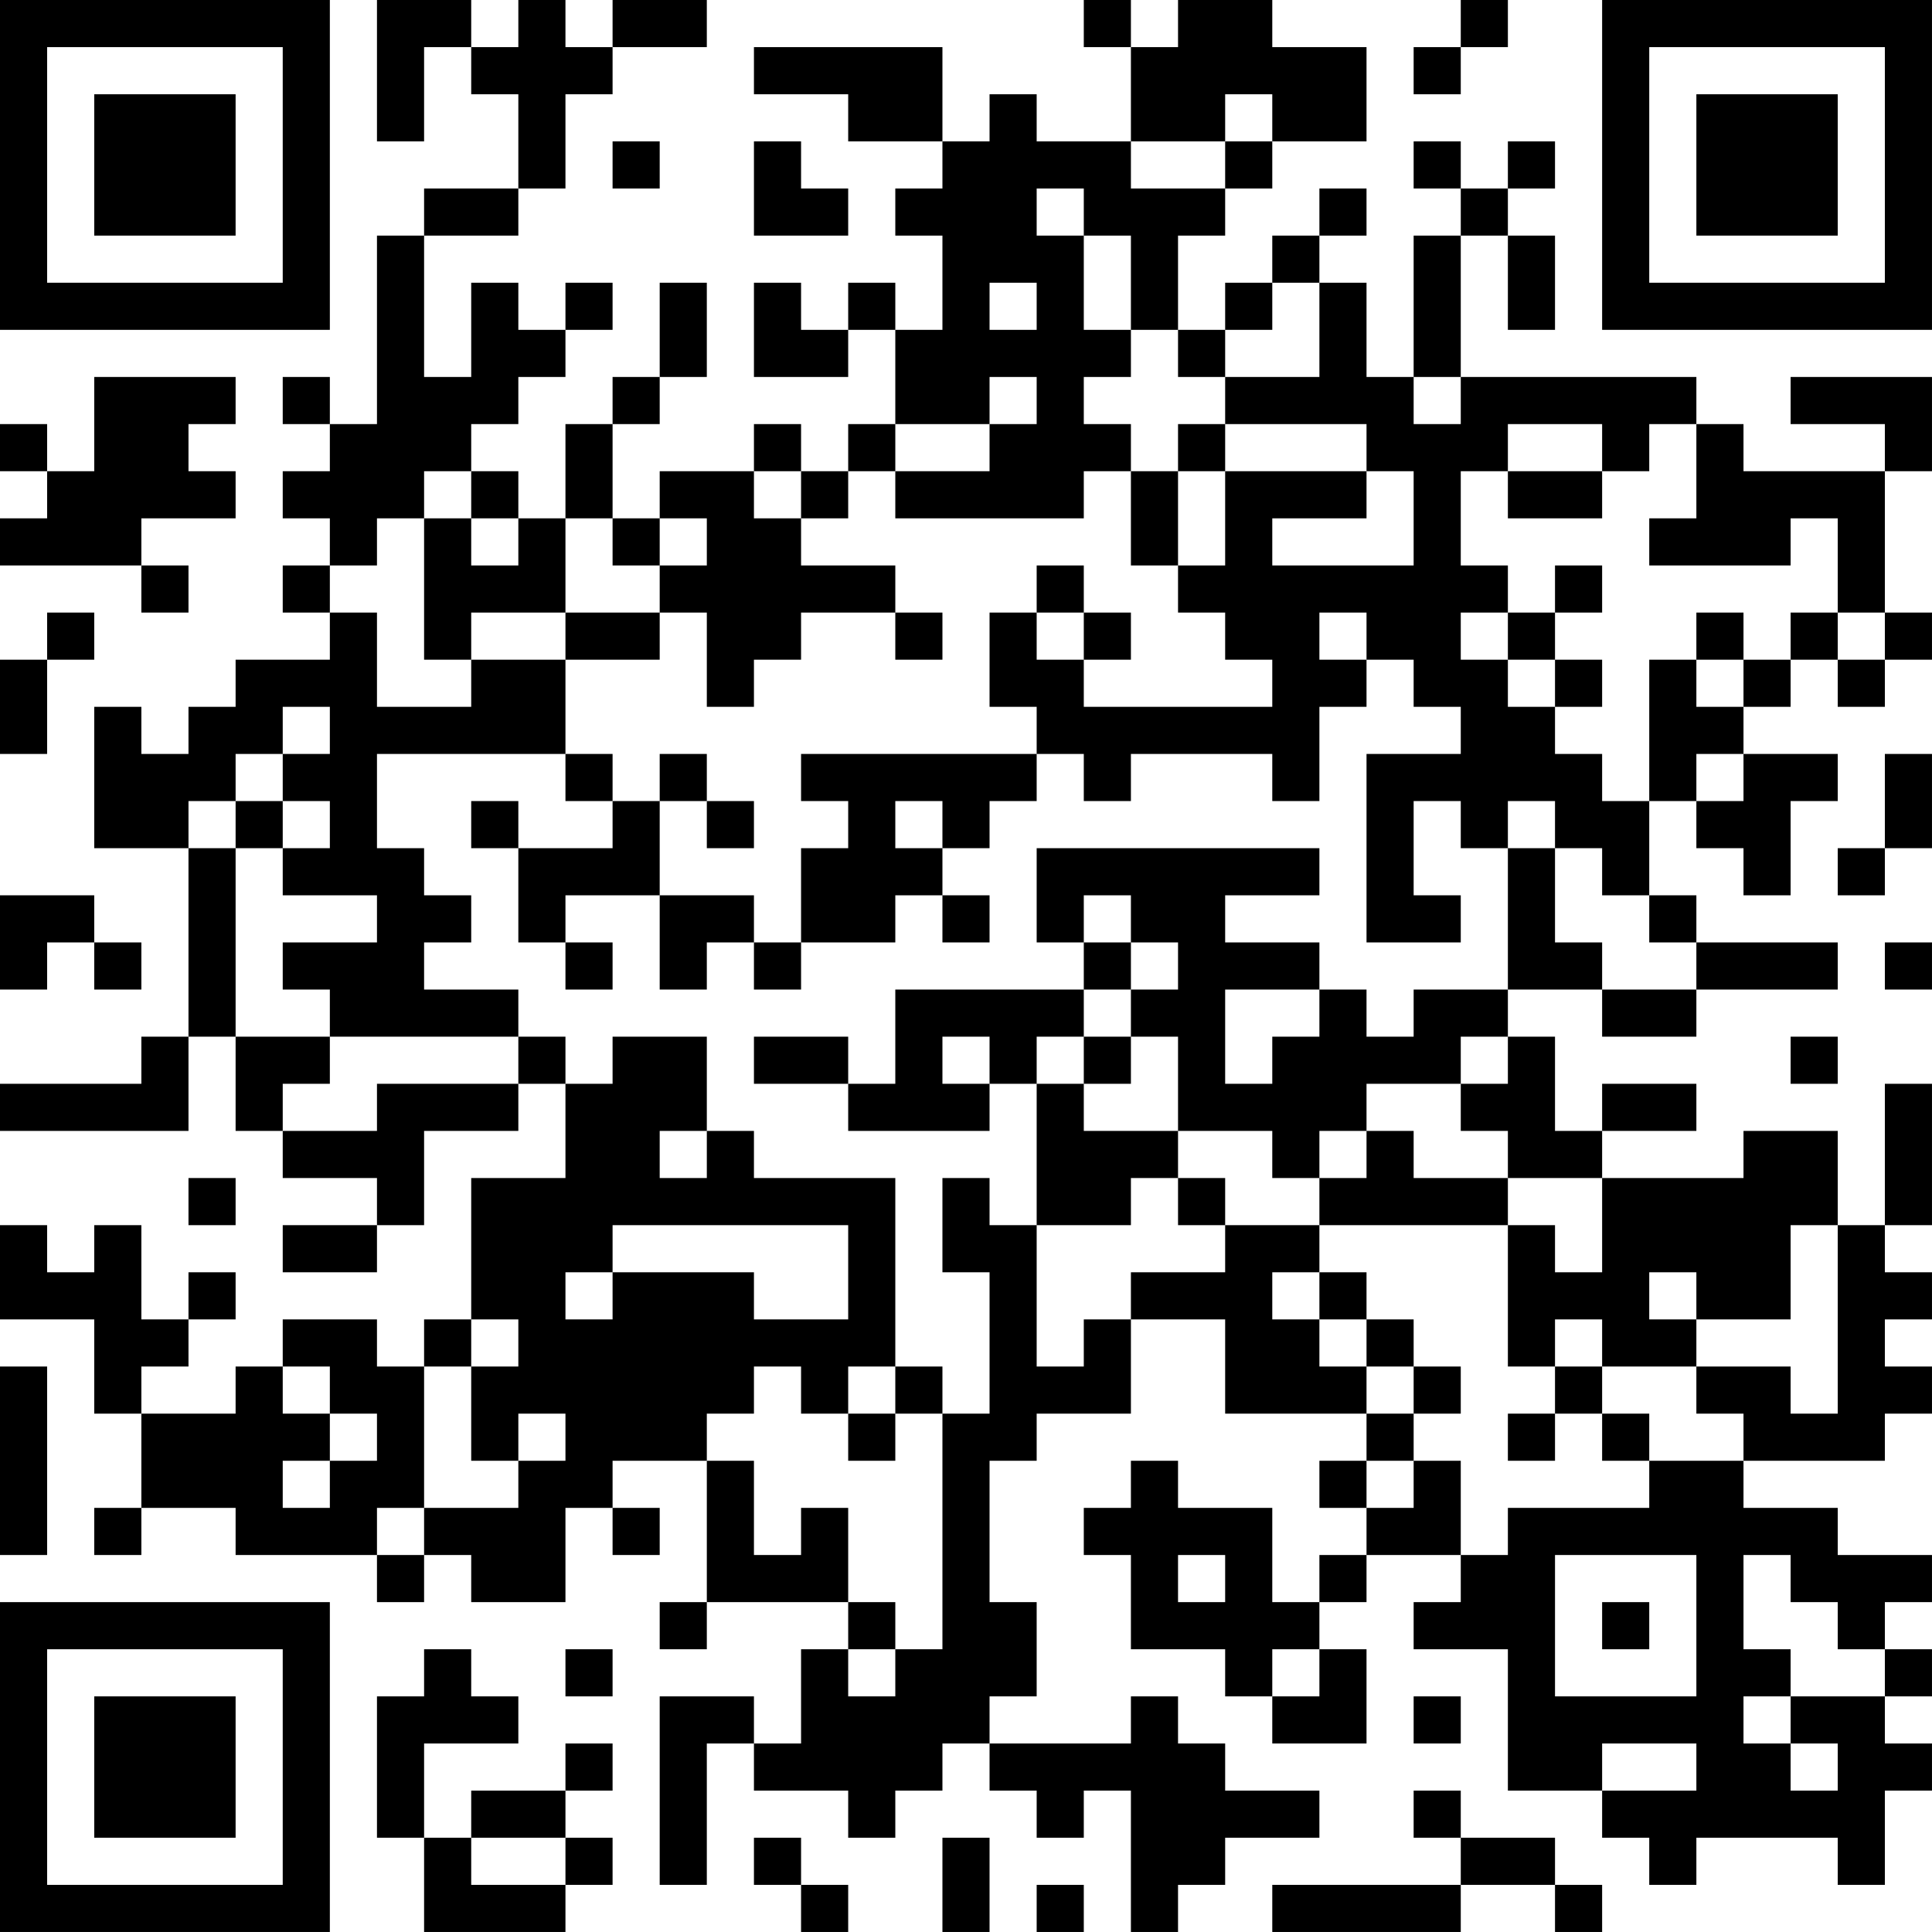 <?xml version="1.0" encoding="UTF-8"?>
<svg xmlns="http://www.w3.org/2000/svg" version="1.1" width="200" height="200" viewBox="0 0 200 200"><rect x="0" y="0" width="200" height="200" fill="#ffffff"/><g transform="scale(4.878)"><g transform="translate(0,0)"><path fill-rule="evenodd" d="M8 0L8 3L9 3L9 1L10 1L10 2L11 2L11 4L9 4L9 5L8 5L8 9L7 9L7 8L6 8L6 9L7 9L7 10L6 10L6 11L7 11L7 12L6 12L6 13L7 13L7 14L5 14L5 15L4 15L4 16L3 16L3 15L2 15L2 18L4 18L4 22L3 22L3 23L0 23L0 24L4 24L4 22L5 22L5 24L6 24L6 25L8 25L8 26L6 26L6 27L8 27L8 26L9 26L9 24L11 24L11 23L12 23L12 25L10 25L10 28L9 28L9 29L8 29L8 28L6 28L6 29L5 29L5 30L3 30L3 29L4 29L4 28L5 28L5 27L4 27L4 28L3 28L3 26L2 26L2 27L1 27L1 26L0 26L0 28L2 28L2 30L3 30L3 32L2 32L2 33L3 33L3 32L5 32L5 33L8 33L8 34L9 34L9 33L10 33L10 34L12 34L12 32L13 32L13 33L14 33L14 32L13 32L13 31L15 31L15 34L14 34L14 35L15 35L15 34L18 34L18 35L17 35L17 37L16 37L16 36L14 36L14 40L15 40L15 37L16 37L16 38L18 38L18 39L19 39L19 38L20 38L20 37L21 37L21 38L22 38L22 39L23 39L23 38L24 38L24 41L25 41L25 40L26 40L26 39L28 39L28 38L26 38L26 37L25 37L25 36L24 36L24 37L21 37L21 36L22 36L22 34L21 34L21 31L22 31L22 30L24 30L24 28L26 28L26 30L29 30L29 31L28 31L28 32L29 32L29 33L28 33L28 34L27 34L27 32L25 32L25 31L24 31L24 32L23 32L23 33L24 33L24 35L26 35L26 36L27 36L27 37L29 37L29 35L28 35L28 34L29 34L29 33L31 33L31 34L30 34L30 35L32 35L32 38L34 38L34 39L35 39L35 40L36 40L36 39L39 39L39 40L40 40L40 38L41 38L41 37L40 37L40 36L41 36L41 35L40 35L40 34L41 34L41 33L39 33L39 32L37 32L37 31L40 31L40 30L41 30L41 29L40 29L40 28L41 28L41 27L40 27L40 26L41 26L41 23L40 23L40 26L39 26L39 24L37 24L37 25L34 25L34 24L36 24L36 23L34 23L34 24L33 24L33 22L32 22L32 21L34 21L34 22L36 22L36 21L39 21L39 20L36 20L36 19L35 19L35 17L36 17L36 18L37 18L37 19L38 19L38 17L39 17L39 16L37 16L37 15L38 15L38 14L39 14L39 15L40 15L40 14L41 14L41 13L40 13L40 10L41 10L41 8L38 8L38 9L40 9L40 10L37 10L37 9L36 9L36 8L31 8L31 5L32 5L32 7L33 7L33 5L32 5L32 4L33 4L33 3L32 3L32 4L31 4L31 3L30 3L30 4L31 4L31 5L30 5L30 8L29 8L29 6L28 6L28 5L29 5L29 4L28 4L28 5L27 5L27 6L26 6L26 7L25 7L25 5L26 5L26 4L27 4L27 3L29 3L29 1L27 1L27 0L25 0L25 1L24 1L24 0L23 0L23 1L24 1L24 3L22 3L22 2L21 2L21 3L20 3L20 1L16 1L16 2L18 2L18 3L20 3L20 4L19 4L19 5L20 5L20 7L19 7L19 6L18 6L18 7L17 7L17 6L16 6L16 8L18 8L18 7L19 7L19 9L18 9L18 10L17 10L17 9L16 9L16 10L14 10L14 11L13 11L13 9L14 9L14 8L15 8L15 6L14 6L14 8L13 8L13 9L12 9L12 11L11 11L11 10L10 10L10 9L11 9L11 8L12 8L12 7L13 7L13 6L12 6L12 7L11 7L11 6L10 6L10 8L9 8L9 5L11 5L11 4L12 4L12 2L13 2L13 1L15 1L15 0L13 0L13 1L12 1L12 0L11 0L11 1L10 1L10 0ZM31 0L31 1L30 1L30 2L31 2L31 1L32 1L32 0ZM26 2L26 3L24 3L24 4L26 4L26 3L27 3L27 2ZM13 3L13 4L14 4L14 3ZM16 3L16 5L18 5L18 4L17 4L17 3ZM22 4L22 5L23 5L23 7L24 7L24 8L23 8L23 9L24 9L24 10L23 10L23 11L19 11L19 10L21 10L21 9L22 9L22 8L21 8L21 9L19 9L19 10L18 10L18 11L17 11L17 10L16 10L16 11L17 11L17 12L19 12L19 13L17 13L17 14L16 14L16 15L15 15L15 13L14 13L14 12L15 12L15 11L14 11L14 12L13 12L13 11L12 11L12 13L10 13L10 14L9 14L9 11L10 11L10 12L11 12L11 11L10 11L10 10L9 10L9 11L8 11L8 12L7 12L7 13L8 13L8 15L10 15L10 14L12 14L12 16L8 16L8 18L9 18L9 19L10 19L10 20L9 20L9 21L11 21L11 22L7 22L7 21L6 21L6 20L8 20L8 19L6 19L6 18L7 18L7 17L6 17L6 16L7 16L7 15L6 15L6 16L5 16L5 17L4 17L4 18L5 18L5 22L7 22L7 23L6 23L6 24L8 24L8 23L11 23L11 22L12 22L12 23L13 23L13 22L15 22L15 24L14 24L14 25L15 25L15 24L16 24L16 25L19 25L19 29L18 29L18 30L17 30L17 29L16 29L16 30L15 30L15 31L16 31L16 33L17 33L17 32L18 32L18 34L19 34L19 35L18 35L18 36L19 36L19 35L20 35L20 30L21 30L21 27L20 27L20 25L21 25L21 26L22 26L22 29L23 29L23 28L24 28L24 27L26 27L26 26L28 26L28 27L27 27L27 28L28 28L28 29L29 29L29 30L30 30L30 31L29 31L29 32L30 32L30 31L31 31L31 33L32 33L32 32L35 32L35 31L37 31L37 30L36 30L36 29L38 29L38 30L39 30L39 26L38 26L38 28L36 28L36 27L35 27L35 28L36 28L36 29L34 29L34 28L33 28L33 29L32 29L32 26L33 26L33 27L34 27L34 25L32 25L32 24L31 24L31 23L32 23L32 22L31 22L31 23L29 23L29 24L28 24L28 25L27 25L27 24L25 24L25 22L24 22L24 21L25 21L25 20L24 20L24 19L23 19L23 20L22 20L22 18L28 18L28 19L26 19L26 20L28 20L28 21L26 21L26 23L27 23L27 22L28 22L28 21L29 21L29 22L30 22L30 21L32 21L32 18L33 18L33 20L34 20L34 21L36 21L36 20L35 20L35 19L34 19L34 18L33 18L33 17L32 17L32 18L31 18L31 17L30 17L30 19L31 19L31 20L29 20L29 16L31 16L31 15L30 15L30 14L29 14L29 13L28 13L28 14L29 14L29 15L28 15L28 17L27 17L27 16L24 16L24 17L23 17L23 16L22 16L22 15L21 15L21 13L22 13L22 14L23 14L23 15L27 15L27 14L26 14L26 13L25 13L25 12L26 12L26 10L29 10L29 11L27 11L27 12L30 12L30 10L29 10L29 9L26 9L26 8L28 8L28 6L27 6L27 7L26 7L26 8L25 8L25 7L24 7L24 5L23 5L23 4ZM21 6L21 7L22 7L22 6ZM2 8L2 10L1 10L1 9L0 9L0 10L1 10L1 11L0 11L0 12L3 12L3 13L4 13L4 12L3 12L3 11L5 11L5 10L4 10L4 9L5 9L5 8ZM30 8L30 9L31 9L31 8ZM25 9L25 10L24 10L24 12L25 12L25 10L26 10L26 9ZM32 9L32 10L31 10L31 12L32 12L32 13L31 13L31 14L32 14L32 15L33 15L33 16L34 16L34 17L35 17L35 14L36 14L36 15L37 15L37 14L38 14L38 13L39 13L39 14L40 14L40 13L39 13L39 11L38 11L38 12L35 12L35 11L36 11L36 9L35 9L35 10L34 10L34 9ZM32 10L32 11L34 11L34 10ZM22 12L22 13L23 13L23 14L24 14L24 13L23 13L23 12ZM33 12L33 13L32 13L32 14L33 14L33 15L34 15L34 14L33 14L33 13L34 13L34 12ZM1 13L1 14L0 14L0 16L1 16L1 14L2 14L2 13ZM12 13L12 14L14 14L14 13ZM19 13L19 14L20 14L20 13ZM36 13L36 14L37 14L37 13ZM12 16L12 17L13 17L13 18L11 18L11 17L10 17L10 18L11 18L11 20L12 20L12 21L13 21L13 20L12 20L12 19L14 19L14 21L15 21L15 20L16 20L16 21L17 21L17 20L19 20L19 19L20 19L20 20L21 20L21 19L20 19L20 18L21 18L21 17L22 17L22 16L17 16L17 17L18 17L18 18L17 18L17 20L16 20L16 19L14 19L14 17L15 17L15 18L16 18L16 17L15 17L15 16L14 16L14 17L13 17L13 16ZM36 16L36 17L37 17L37 16ZM40 16L40 18L39 18L39 19L40 19L40 18L41 18L41 16ZM5 17L5 18L6 18L6 17ZM19 17L19 18L20 18L20 17ZM0 19L0 21L1 21L1 20L2 20L2 21L3 21L3 20L2 20L2 19ZM23 20L23 21L19 21L19 23L18 23L18 22L16 22L16 23L18 23L18 24L21 24L21 23L22 23L22 26L24 26L24 25L25 25L25 26L26 26L26 25L25 25L25 24L23 24L23 23L24 23L24 22L23 22L23 21L24 21L24 20ZM40 20L40 21L41 21L41 20ZM20 22L20 23L21 23L21 22ZM22 22L22 23L23 23L23 22ZM38 22L38 23L39 23L39 22ZM29 24L29 25L28 25L28 26L32 26L32 25L30 25L30 24ZM4 25L4 26L5 26L5 25ZM13 26L13 27L12 27L12 28L13 28L13 27L16 27L16 28L18 28L18 26ZM28 27L28 28L29 28L29 29L30 29L30 30L31 30L31 29L30 29L30 28L29 28L29 27ZM10 28L10 29L9 29L9 32L8 32L8 33L9 33L9 32L11 32L11 31L12 31L12 30L11 30L11 31L10 31L10 29L11 29L11 28ZM0 29L0 33L1 33L1 29ZM6 29L6 30L7 30L7 31L6 31L6 32L7 32L7 31L8 31L8 30L7 30L7 29ZM19 29L19 30L18 30L18 31L19 31L19 30L20 30L20 29ZM33 29L33 30L32 30L32 31L33 31L33 30L34 30L34 31L35 31L35 30L34 30L34 29ZM25 33L25 34L26 34L26 33ZM33 33L33 36L36 36L36 33ZM37 33L37 35L38 35L38 36L37 36L37 37L38 37L38 38L39 38L39 37L38 37L38 36L40 36L40 35L39 35L39 34L38 34L38 33ZM34 34L34 35L35 35L35 34ZM9 35L9 36L8 36L8 39L9 39L9 41L12 41L12 40L13 40L13 39L12 39L12 38L13 38L13 37L12 37L12 38L10 38L10 39L9 39L9 37L11 37L11 36L10 36L10 35ZM12 35L12 36L13 36L13 35ZM27 35L27 36L28 36L28 35ZM30 36L30 37L31 37L31 36ZM34 37L34 38L36 38L36 37ZM30 38L30 39L31 39L31 40L27 40L27 41L31 41L31 40L33 40L33 41L34 41L34 40L33 40L33 39L31 39L31 38ZM10 39L10 40L12 40L12 39ZM16 39L16 40L17 40L17 41L18 41L18 40L17 40L17 39ZM20 39L20 41L21 41L21 39ZM22 40L22 41L23 41L23 40ZM0 0L0 7L7 7L7 0ZM1 1L1 6L6 6L6 1ZM2 2L2 5L5 5L5 2ZM34 0L34 7L41 7L41 0ZM35 1L35 6L40 6L40 1ZM36 2L36 5L39 5L39 2ZM0 34L0 41L7 41L7 34ZM1 35L1 40L6 40L6 35ZM2 36L2 39L5 39L5 36Z" fill="#000000"/></g></g></svg>
